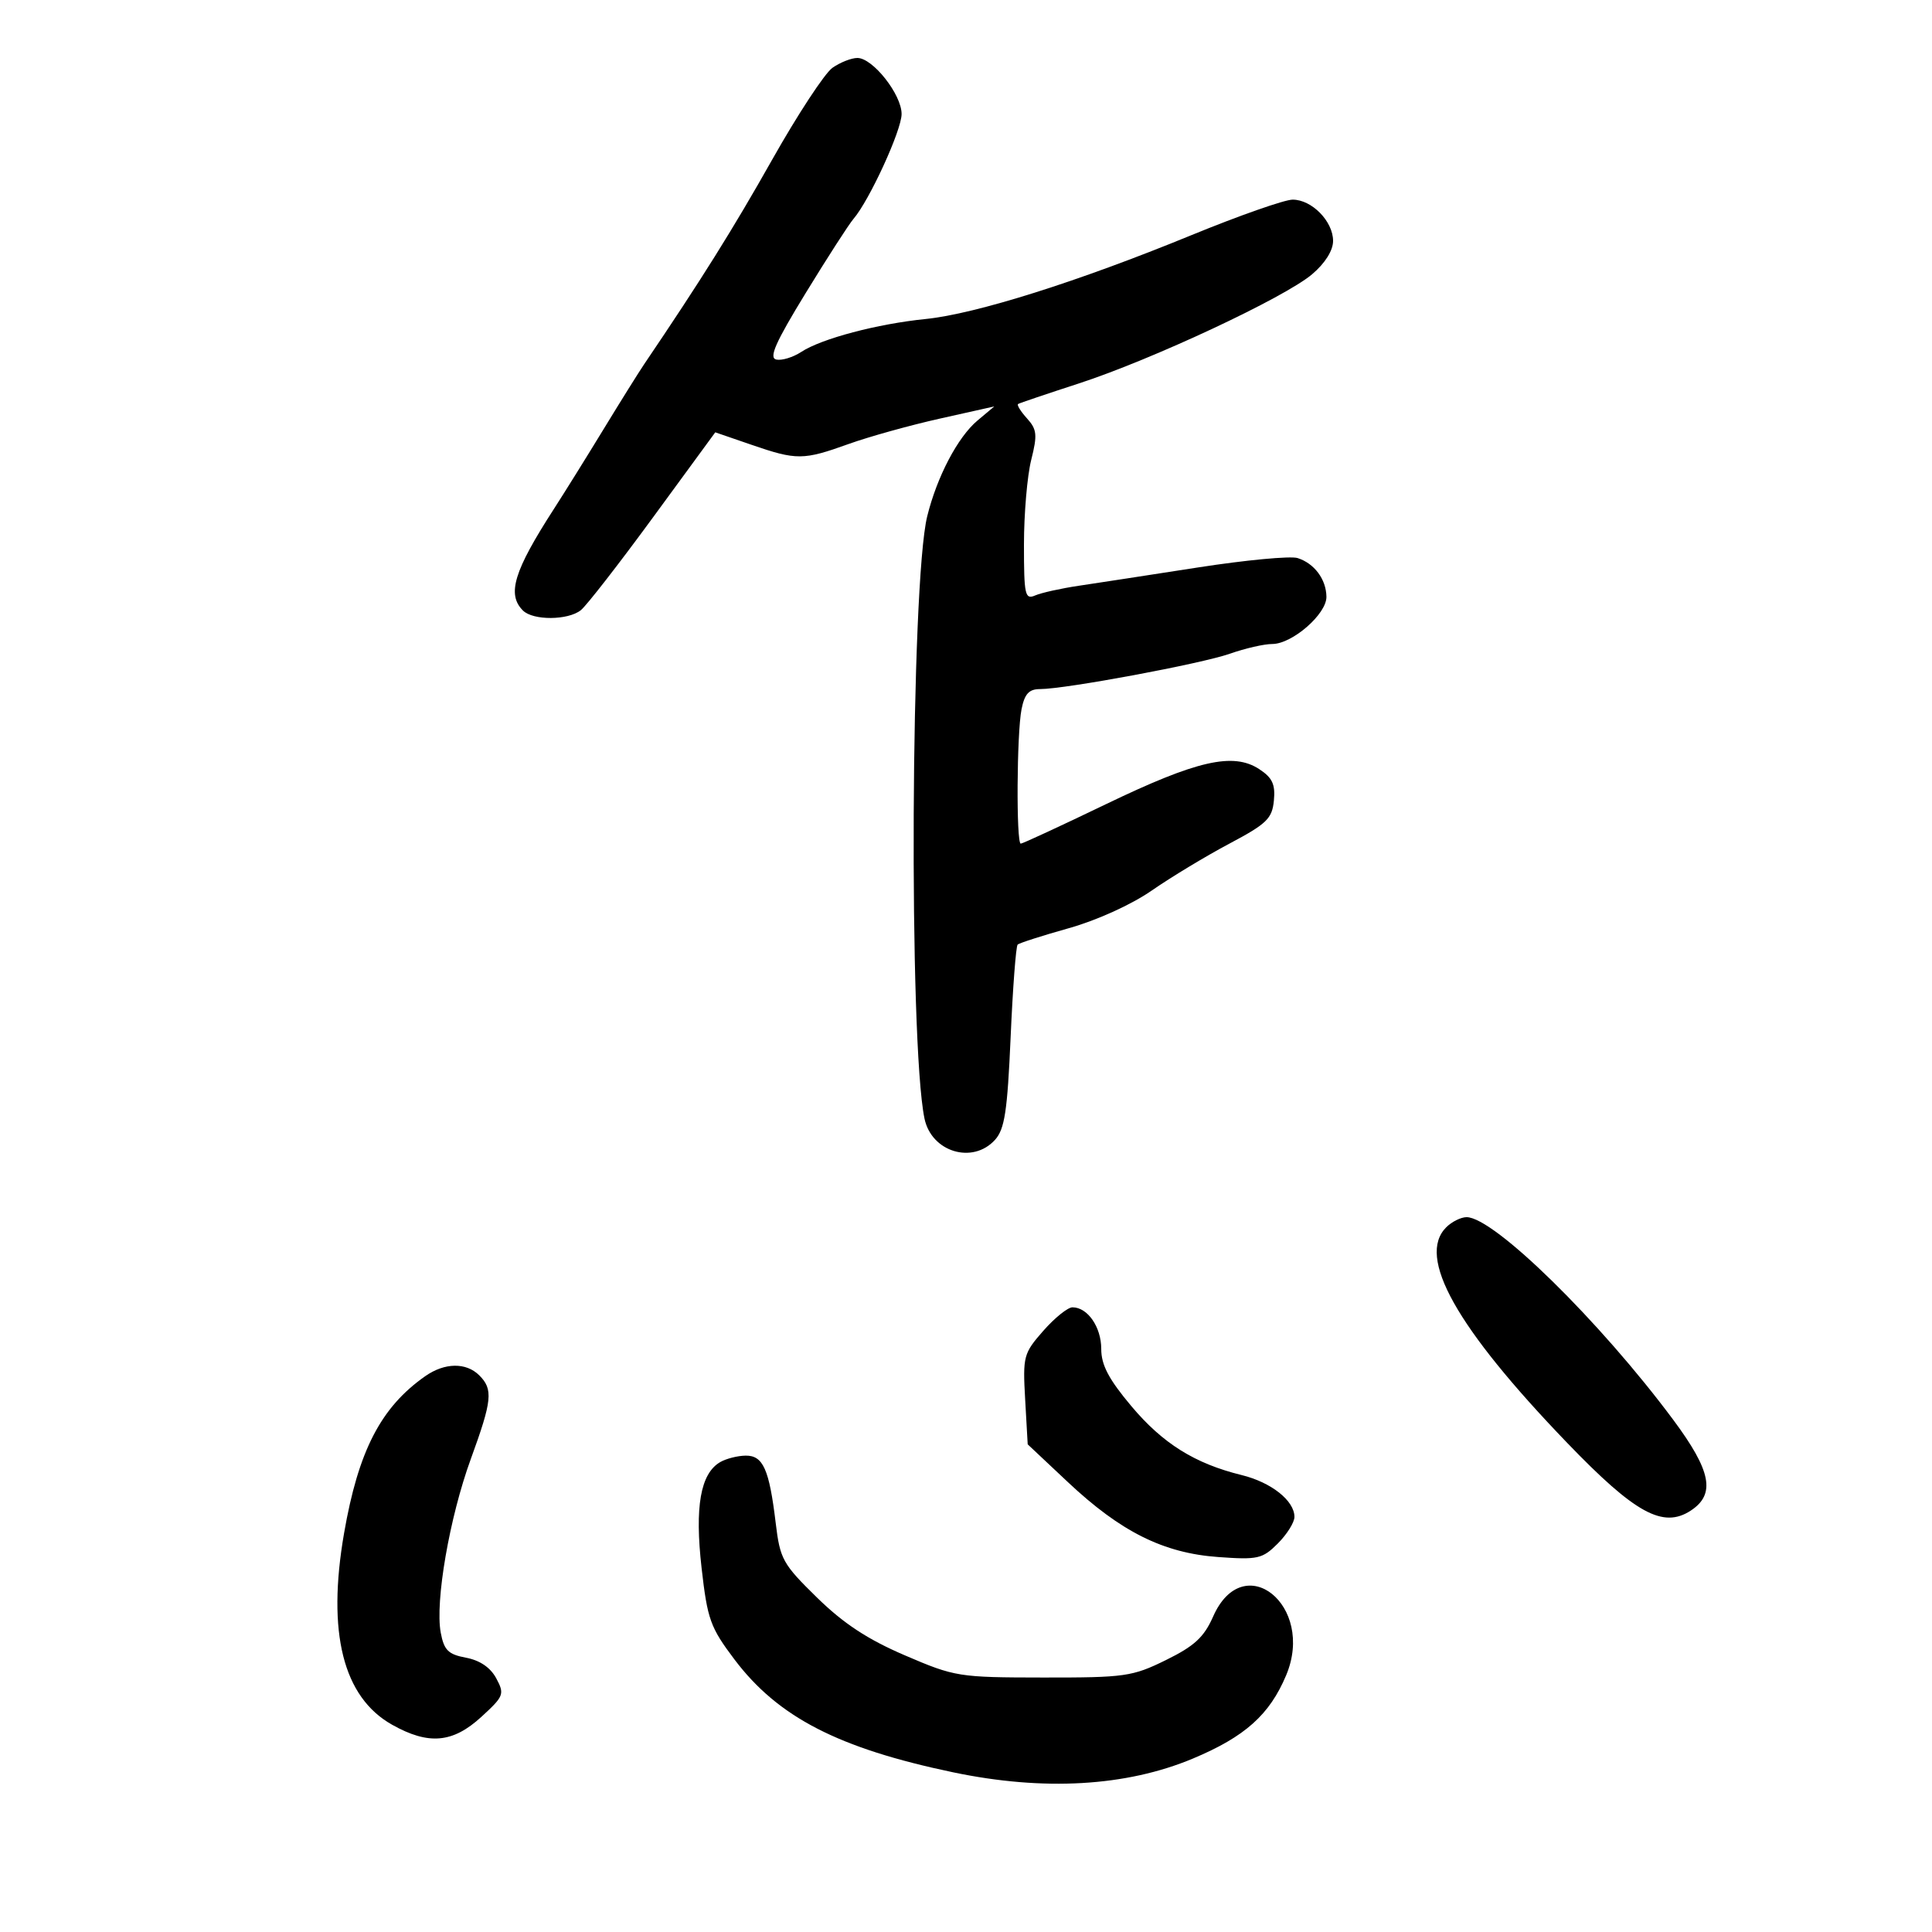 <svg xmlns="http://www.w3.org/2000/svg" width="300" height="300" viewBox="0 0 300 300" version="1.1">
	<path d="M 129.266 10.526 C 128.067 11.366, 123.858 17.778, 119.912 24.776 C 113.843 35.538, 108.868 43.489, 100 56.593 C 99.175 57.812, 96.348 62.340, 93.717 66.655 C 91.087 70.970, 87.627 76.525, 86.029 79 C 79.789 88.666, 78.683 92.283, 81.200 94.800 C 82.770 96.370, 88.190 96.340, 90.191 94.750 C 91.057 94.063, 96.108 87.567, 101.416 80.315 L 111.067 67.131 116.690 69.065 C 123.716 71.483, 124.729 71.475, 131.775 68.943 C 134.924 67.812, 141.301 66.037, 145.946 64.999 L 154.392 63.112 151.777 65.306 C 148.724 67.868, 145.496 74.016, 143.979 80.161 C 141.417 90.535, 141.092 161.779, 143.552 173.680 C 144.628 178.886, 151.039 180.825, 154.506 176.993 C 156.004 175.338, 156.428 172.548, 156.930 161.058 C 157.265 153.396, 157.755 146.925, 158.019 146.677 C 158.284 146.429, 161.861 145.282, 165.970 144.128 C 170.346 142.899, 175.688 140.471, 178.868 138.265 C 181.854 136.194, 187.268 132.925, 190.899 131 C 196.703 127.922, 197.537 127.115, 197.809 124.312 C 198.052 121.798, 197.572 120.765, 195.539 119.434 C 191.494 116.783, 185.858 118.069, 171.755 124.862 C 164.746 128.238, 158.783 131, 158.505 131 C 157.782 131, 157.880 113.851, 158.625 110.125 C 159.102 107.738, 159.781 107, 161.495 107 C 165.444 107, 186.568 103.064, 190.987 101.505 C 193.332 100.677, 196.285 100, 197.549 100 C 200.664 100, 206.008 95.342, 205.968 92.661 C 205.928 89.946, 204.090 87.481, 201.490 86.656 C 200.389 86.306, 193.416 86.964, 185.994 88.118 C 178.572 89.272, 170.250 90.550, 167.500 90.959 C 164.750 91.367, 161.713 92.041, 160.750 92.457 C 159.160 93.145, 159 92.423, 159 84.550 C 159 79.785, 159.507 73.872, 160.127 71.411 C 161.106 67.521, 161.020 66.680, 159.466 64.963 C 158.483 63.876, 157.864 62.873, 158.089 62.732 C 158.315 62.591, 162.550 61.159, 167.500 59.549 C 178.873 55.851, 199.484 46.204, 203.750 42.582 C 205.755 40.879, 207 38.899, 207 37.411 C 207 34.369, 203.703 31, 200.725 31 C 199.475 31, 192.387 33.487, 184.975 36.527 C 167.392 43.740, 151.512 48.748, 143.737 49.534 C 136.213 50.295, 127.564 52.585, 124.409 54.651 C 123.138 55.484, 121.399 56.016, 120.544 55.833 C 119.349 55.577, 120.407 53.184, 125.110 45.500 C 128.476 40, 131.810 34.825, 132.520 34 C 135.006 31.109, 140 20.228, 140 17.703 C 140 14.670, 135.527 9, 133.134 9 C 132.205 9, 130.464 9.687, 129.266 10.526 M 224.571 190.571 C 219.961 195.182, 226.095 206.118, 243.347 224.044 C 253.893 235.004, 258.237 237.385, 262.538 234.567 C 266.427 232.019, 265.733 228.418, 259.820 220.466 C 248.406 205.116, 231.970 189, 227.729 189 C 226.857 189, 225.436 189.707, 224.571 190.571 M 161.999 206.653 C 158.929 210.151, 158.808 210.605, 159.186 217.292 L 159.581 224.277 165.809 230.131 C 174.036 237.864, 180.653 241.163, 189.167 241.776 C 195.323 242.220, 196.032 242.059, 198.417 239.674 C 199.838 238.253, 201 236.395, 201 235.545 C 201 233.028, 197.407 230.180, 192.803 229.048 C 185.532 227.261, 180.560 224.154, 175.678 218.347 C 172.164 214.167, 171 211.957, 171 209.463 C 171 206.057, 168.886 203, 166.532 203 C 165.803 203, 163.764 204.644, 161.999 206.653 M 66.033 213.689 C 59.139 218.519, 55.644 225.281, 53.424 238.091 C 50.751 253.518, 53.265 263.532, 60.886 267.816 C 66.543 270.995, 70.304 270.665, 74.738 266.601 C 78.246 263.387, 78.371 263.063, 77.062 260.617 C 76.163 258.936, 74.517 257.813, 72.364 257.409 C 69.599 256.890, 68.949 256.246, 68.438 253.520 C 67.534 248.705, 69.799 235.624, 73.104 226.559 C 76.428 217.443, 76.601 215.744, 74.429 213.571 C 72.385 211.527, 69.053 211.574, 66.033 213.689 M 111.825 227.038 C 108.767 228.822, 107.862 233.976, 108.941 243.467 C 109.851 251.476, 110.294 252.708, 114.062 257.699 C 120.812 266.639, 130.178 271.470, 148 275.203 C 162.053 278.146, 174.876 277.412, 185.234 273.069 C 193.327 269.676, 197.145 266.263, 199.718 260.123 C 204.257 249.290, 193.086 240.334, 188.369 251.024 C 186.956 254.228, 185.466 255.601, 181.047 257.773 C 175.832 260.337, 174.691 260.499, 162 260.486 C 148.861 260.472, 148.286 260.380, 140.518 257.046 C 134.713 254.555, 130.986 252.104, 126.854 248.060 C 121.539 242.859, 121.125 242.112, 120.452 236.500 C 119.448 228.132, 118.493 225.994, 115.775 226.030 C 114.524 226.047, 112.746 226.501, 111.825 227.038" stroke="none" fill="black" fill-rule="evenodd"/>
</svg>